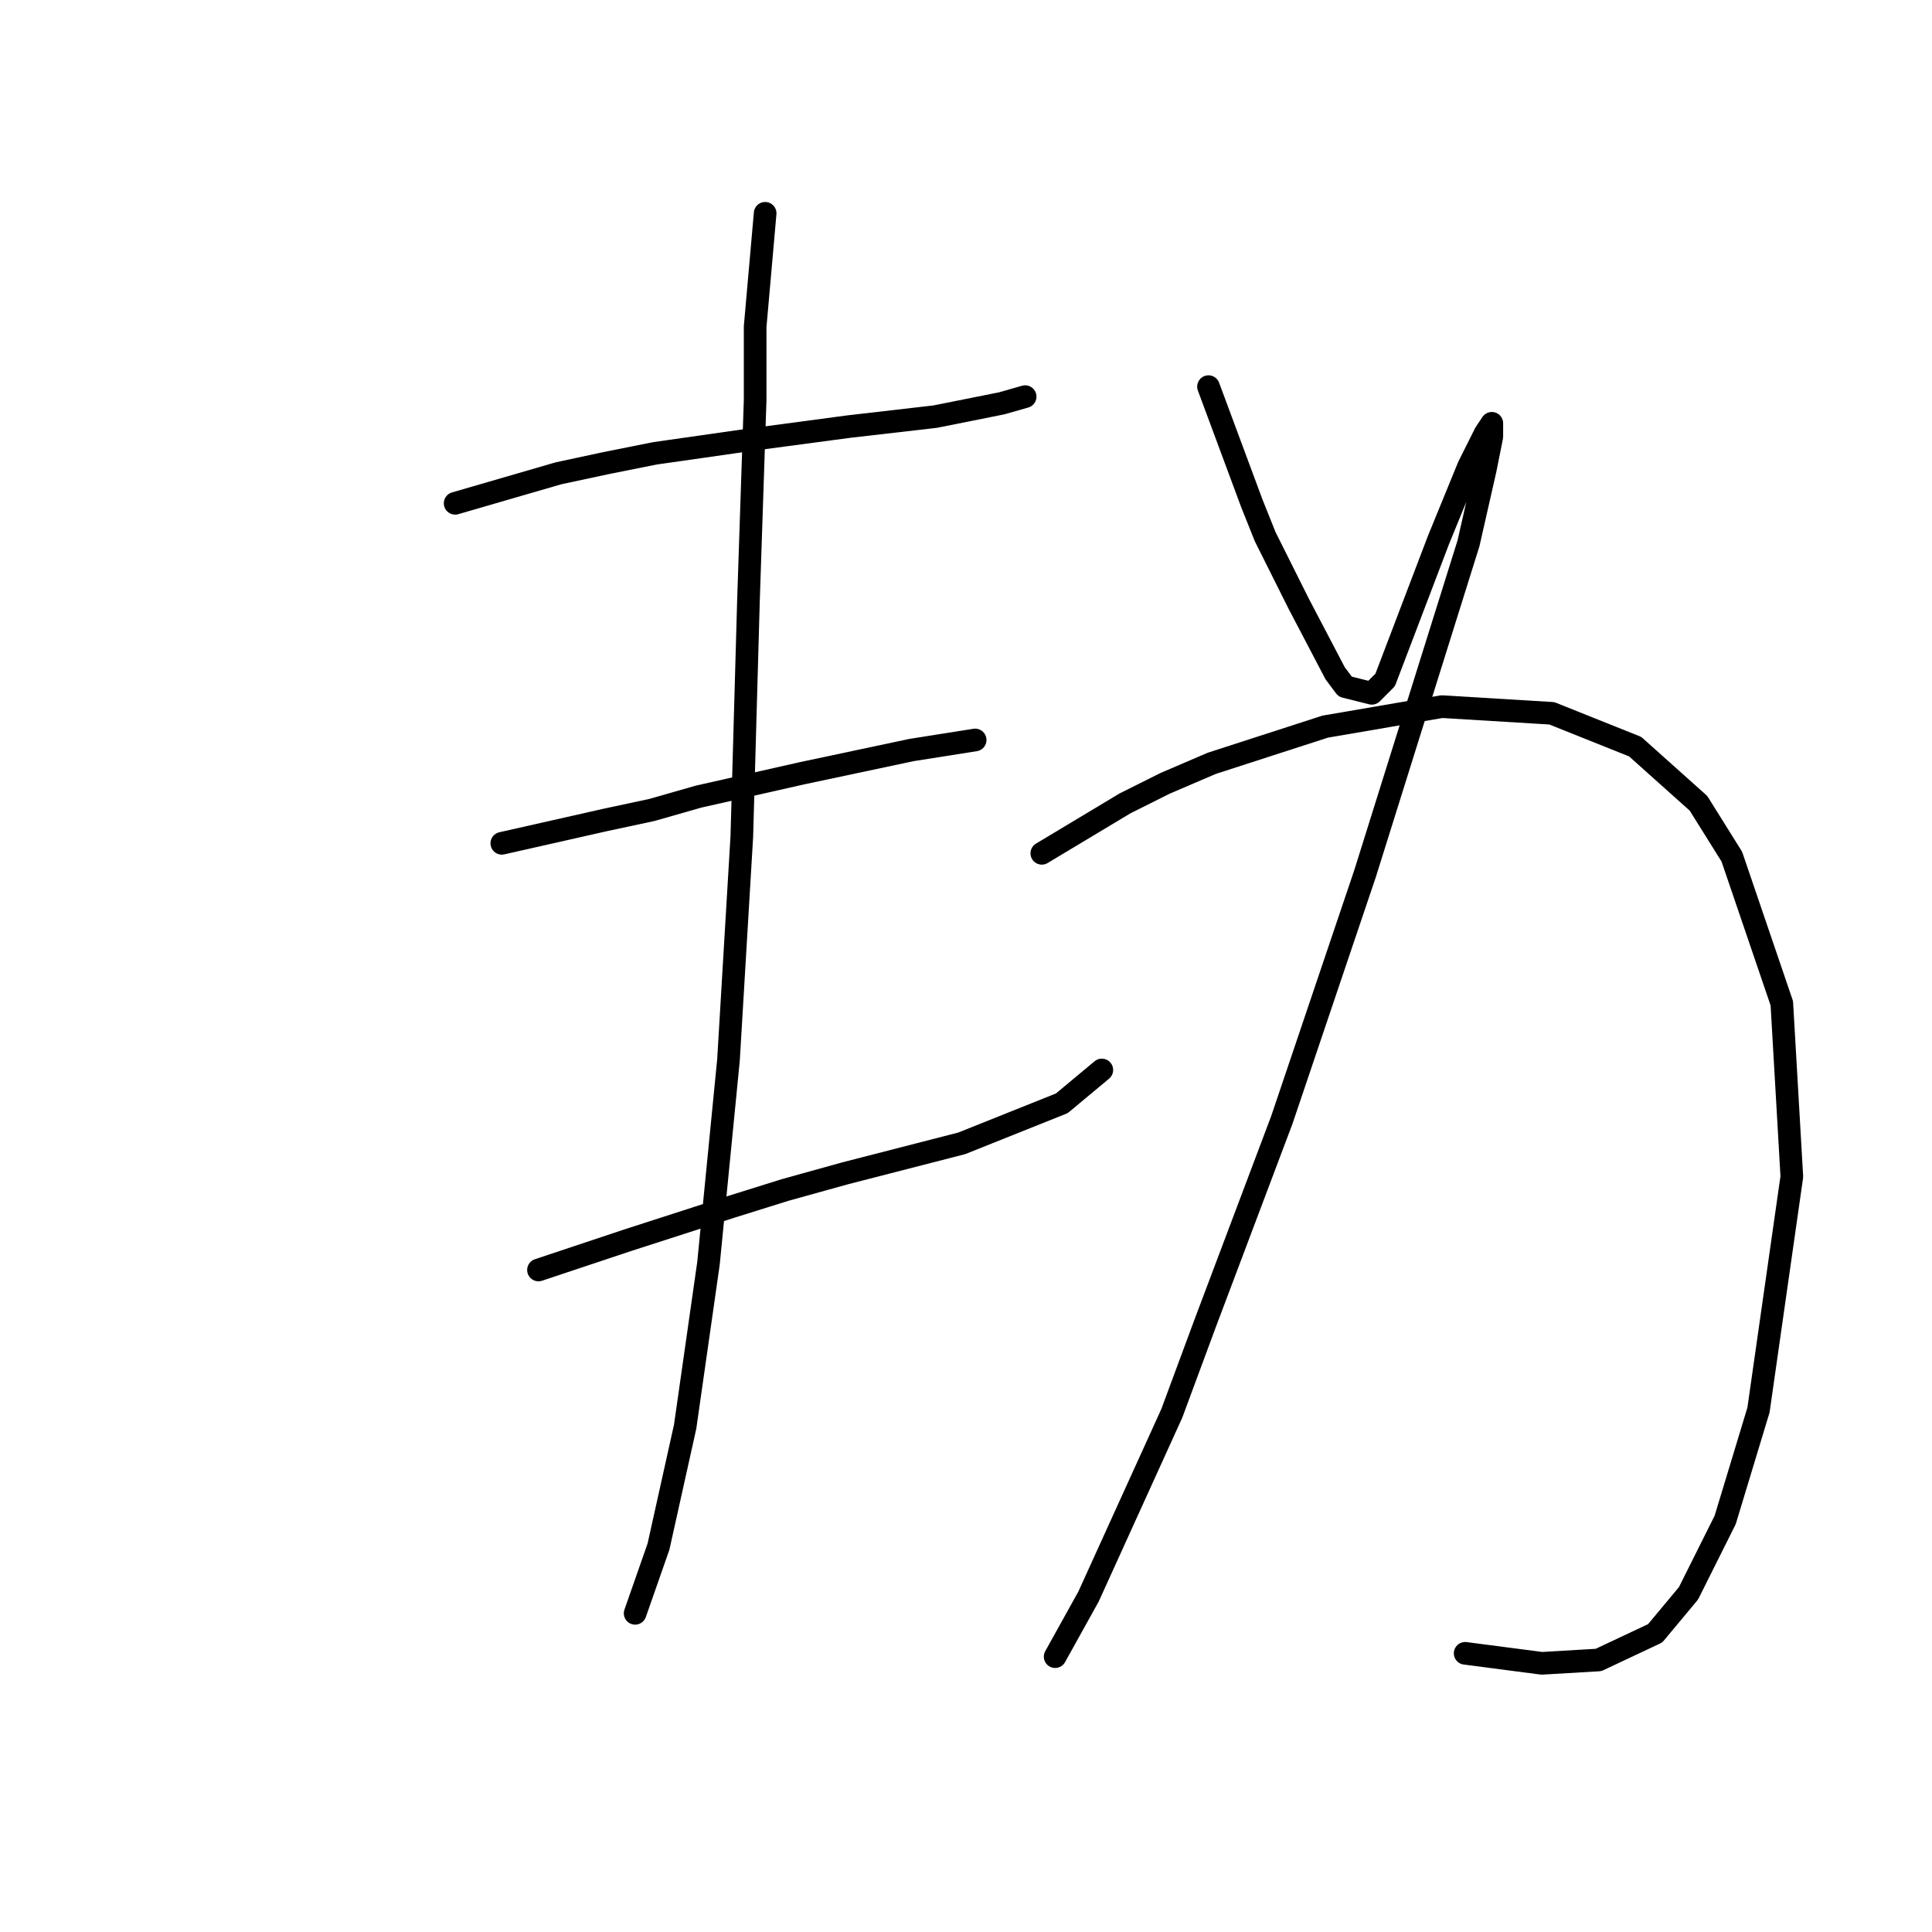 <?xml version="1.0" standalone="no"?>
    <svg width="256" height="256" xmlns="http://www.w3.org/2000/svg" version="1.1">
    <polyline stroke="black" stroke-width="3" stroke-linecap="round" fill="transparent" stroke-linejoin="round" points="60.309 66.69 74.002 62.715 80.185 61.39 86.811 60.065 92.994 59.182 99.178 58.298 112.428 56.531 123.912 55.206 132.746 53.44 135.838 52.556 135.838 52.556 " />
        <polyline stroke="black" stroke-width="3" stroke-linecap="round" fill="transparent" stroke-linejoin="round" points="66.493 111.743 80.185 108.651 86.369 107.326 92.552 105.559 106.245 102.467 120.821 99.375 129.213 98.05 129.213 98.05 " />
        <polyline stroke="black" stroke-width="3" stroke-linecap="round" fill="transparent" stroke-linejoin="round" points="71.351 168.279 83.277 164.304 96.969 159.887 104.036 157.678 111.987 155.47 127.446 151.495 140.697 146.194 145.997 141.777 145.997 141.777 " />
        <polyline stroke="black" stroke-width="3" stroke-linecap="round" fill="transparent" stroke-linejoin="round" points="101.386 28.263 100.061 43.281 100.061 52.998 99.178 79.499 98.294 110.859 96.528 140.452 93.878 167.395 90.786 189.038 87.252 204.939 84.16 213.773 84.16 213.773 " />
        <polyline stroke="black" stroke-width="3" stroke-linecap="round" fill="transparent" stroke-linejoin="round" points="160.131 51.231 165.873 66.69 167.64 71.107 172.057 79.941 176.915 89.216 178.24 90.983 181.774 91.867 183.54 90.1 190.607 71.549 194.583 61.832 196.791 57.415 197.674 56.09 197.674 57.857 196.791 62.273 194.583 71.991 180.89 115.718 169.848 148.403 159.689 175.346 155.272 187.271 144.23 211.564 139.813 219.515 139.813 219.515 " />
        <polyline stroke="black" stroke-width="3" stroke-linecap="round" fill="transparent" stroke-linejoin="round" points="138.046 113.068 149.089 106.442 154.389 103.792 160.573 101.142 175.59 96.284 191.049 93.633 205.625 94.517 216.667 98.934 225.059 106.442 229.476 113.509 236.101 132.944 237.427 155.912 233.01 186.83 228.593 201.405 223.734 211.123 219.317 216.423 211.809 219.956 204.3 220.398 194.141 219.073 194.141 219.073 " />
        </svg>